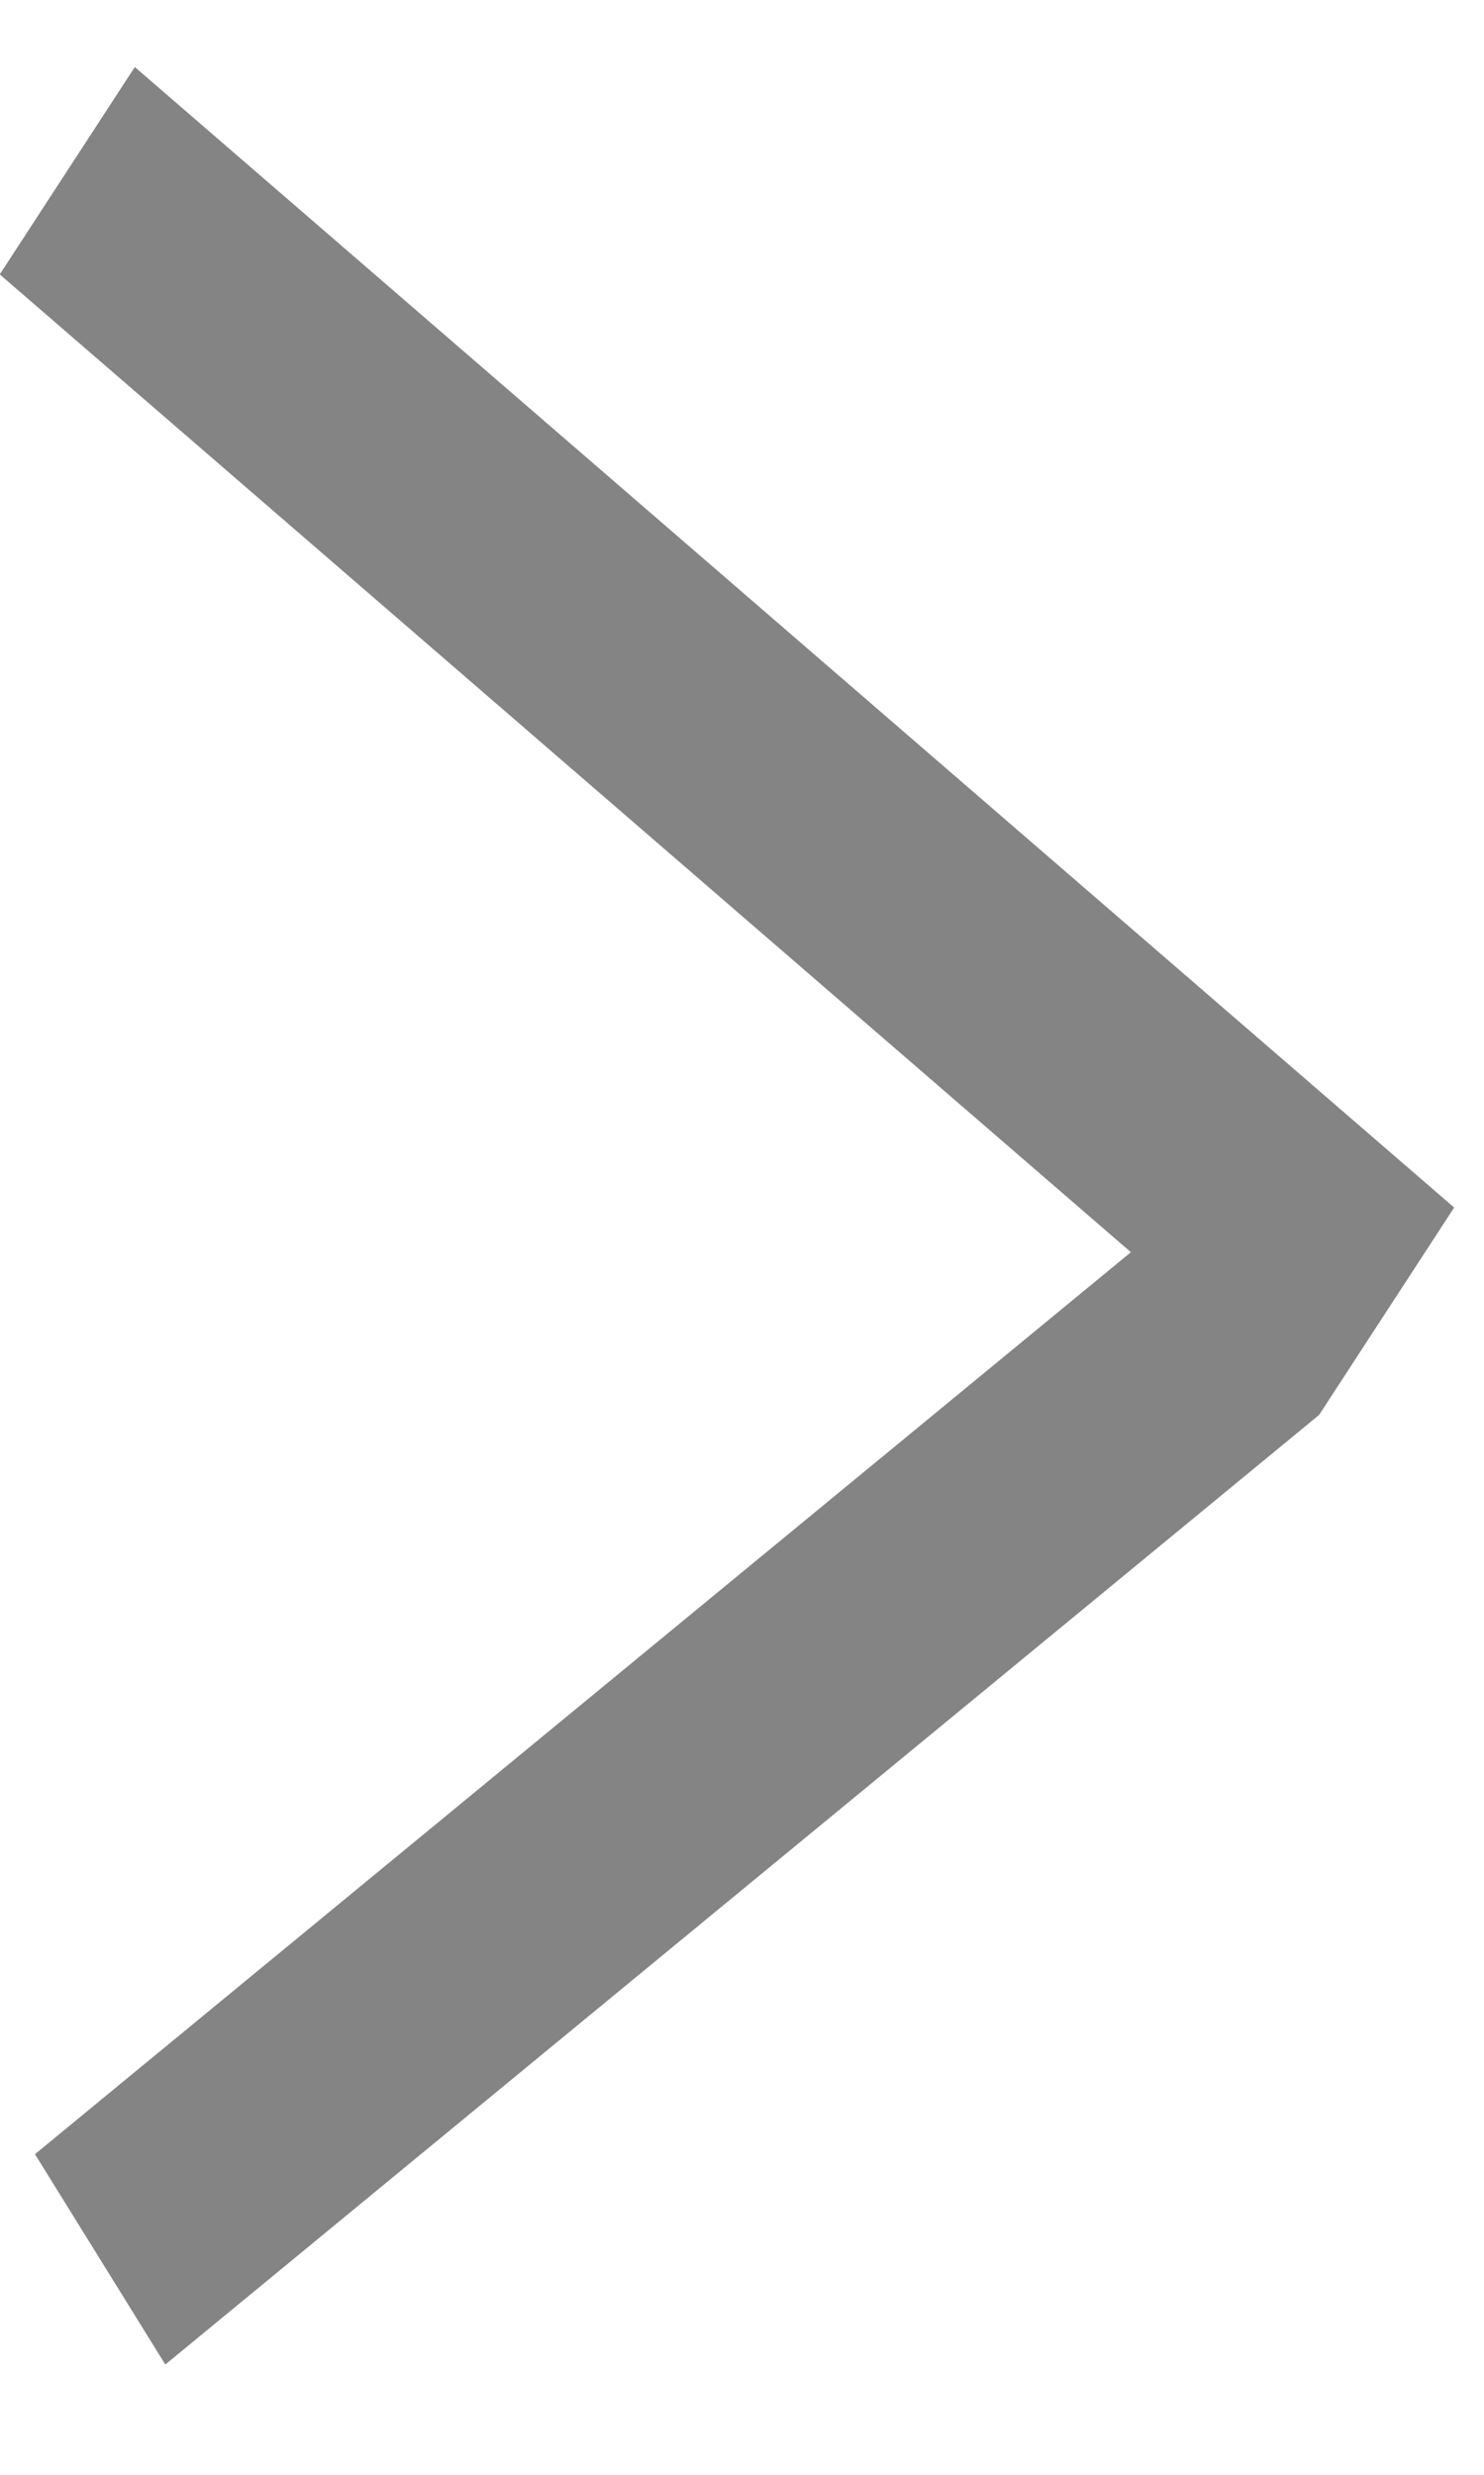<svg width="9" height="15" viewBox="0 0 9 15" fill="none" xmlns="http://www.w3.org/2000/svg">
<line y1="-0.75" x2="10.57" y2="-0.75" transform="matrix(-0.757 -0.654 -0.546 0.838 8 8.576)" stroke="#848484" stroke-width="1.5"/>
<line y1="-0.75" x2="9.064" y2="-0.75" transform="matrix(-0.772 0.635 0.527 0.85 8 8.576)" stroke="#848484" stroke-width="1.5"/>
</svg>
